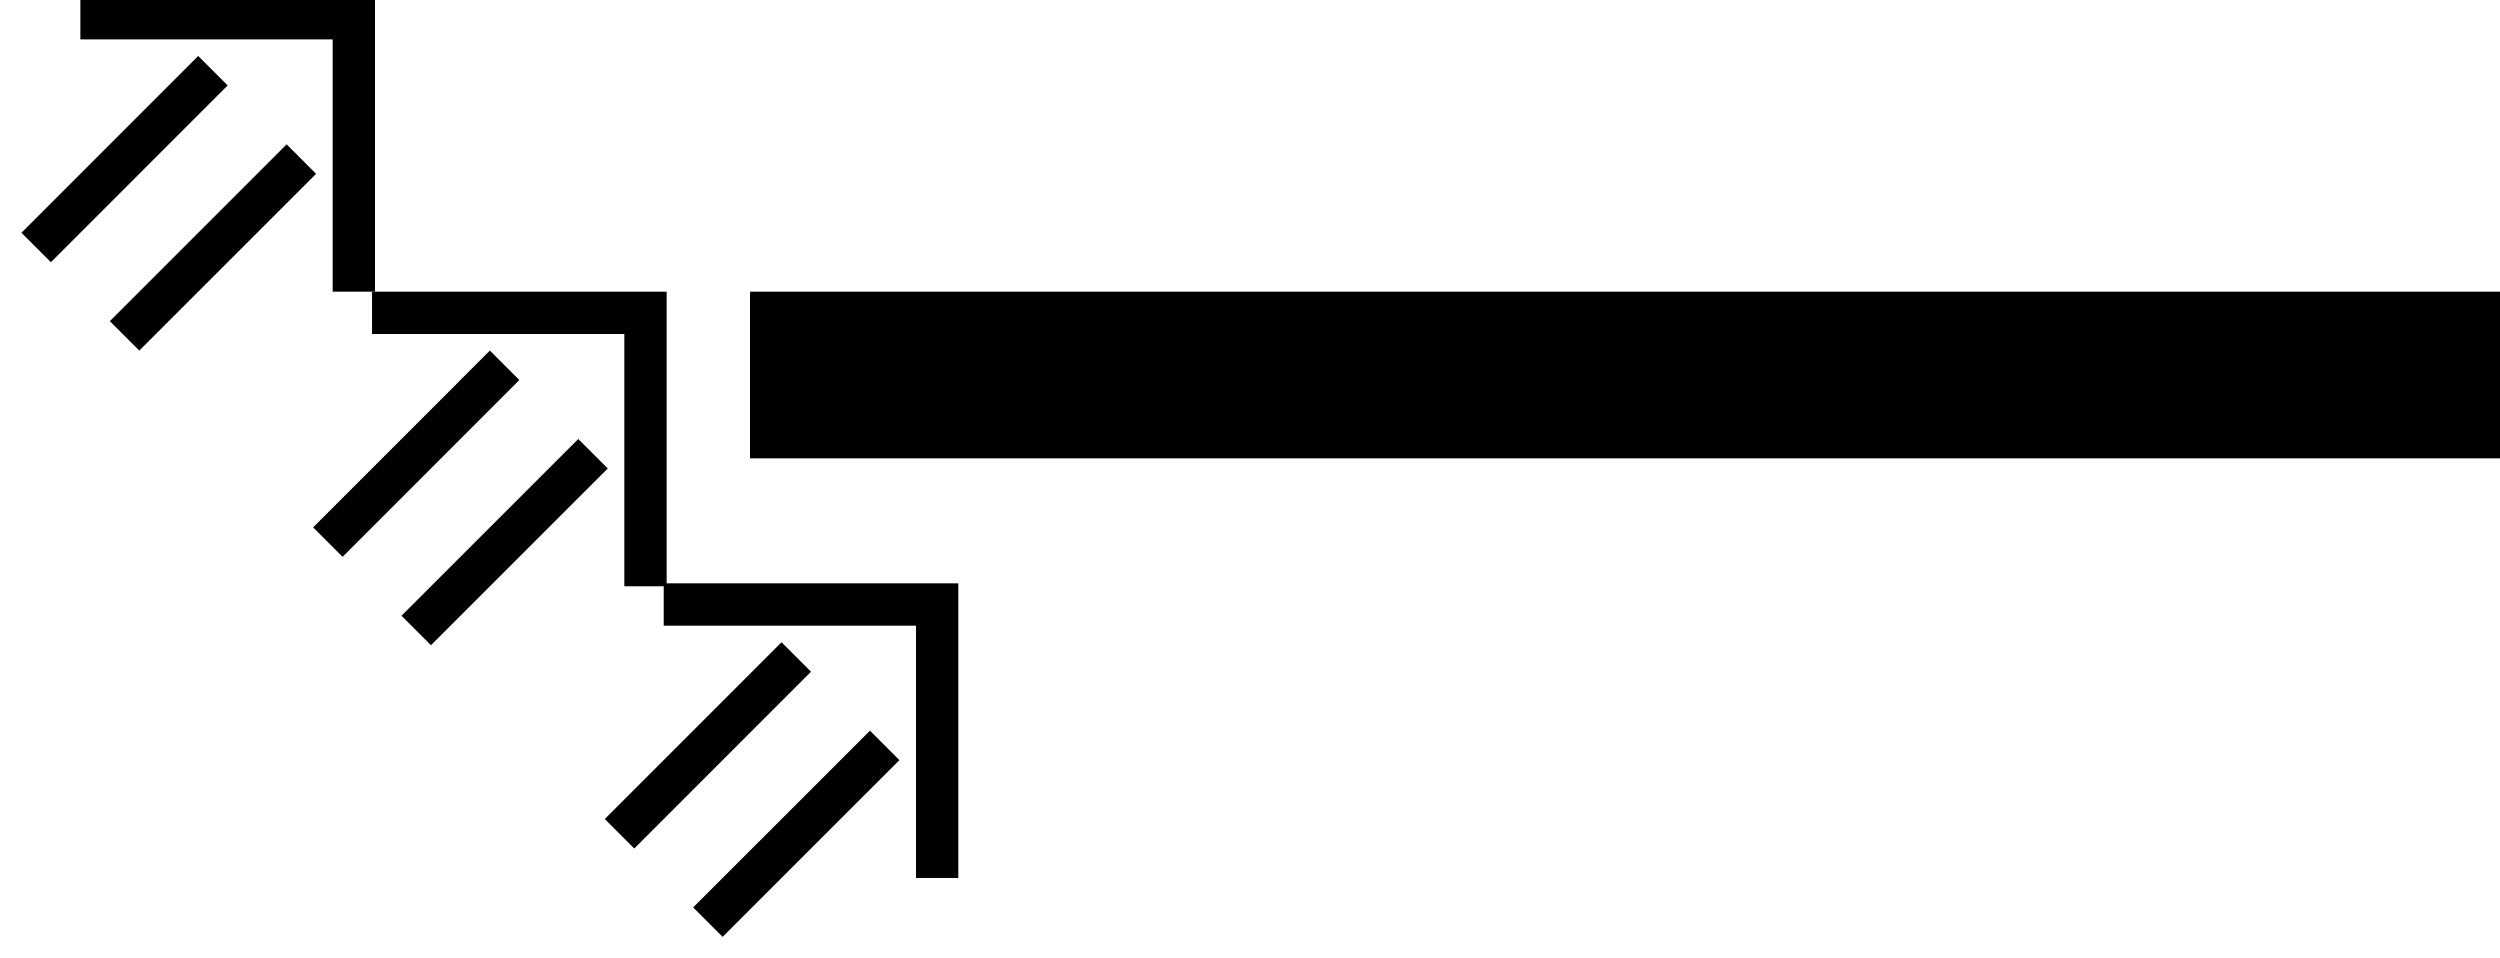 <svg xmlns="http://www.w3.org/2000/svg" version="1.0" width="60" height="23"><path d="M60 7H18v4h42V7zM23 14v7.071h-1.016v-6.055h-6.055V14H23z"/><path d="M21.586 18.243l-.707-.707-4.243 4.242.707.707 4.243-4.242zM19.464 16.121l-.707-.707-4.242 4.243.707.707 4.242-4.243zM16 7v7.071h-1.016V8.016H8.929V7H16z"/><path d="M14.586 11.243l-.707-.707-4.243 4.242.707.707 4.243-4.242zM12.464 9.121l-.707-.707-4.242 4.243.707.707 4.242-4.243zM9-.071V7H7.984V.945H1.929V-.07H9z"/><path d="M7.586 4.172l-.707-.708-4.243 4.243.707.707 4.243-4.242zM5.464 2.05l-.707-.707L.515 5.586l.707.707L5.464 2.05z"/></svg>